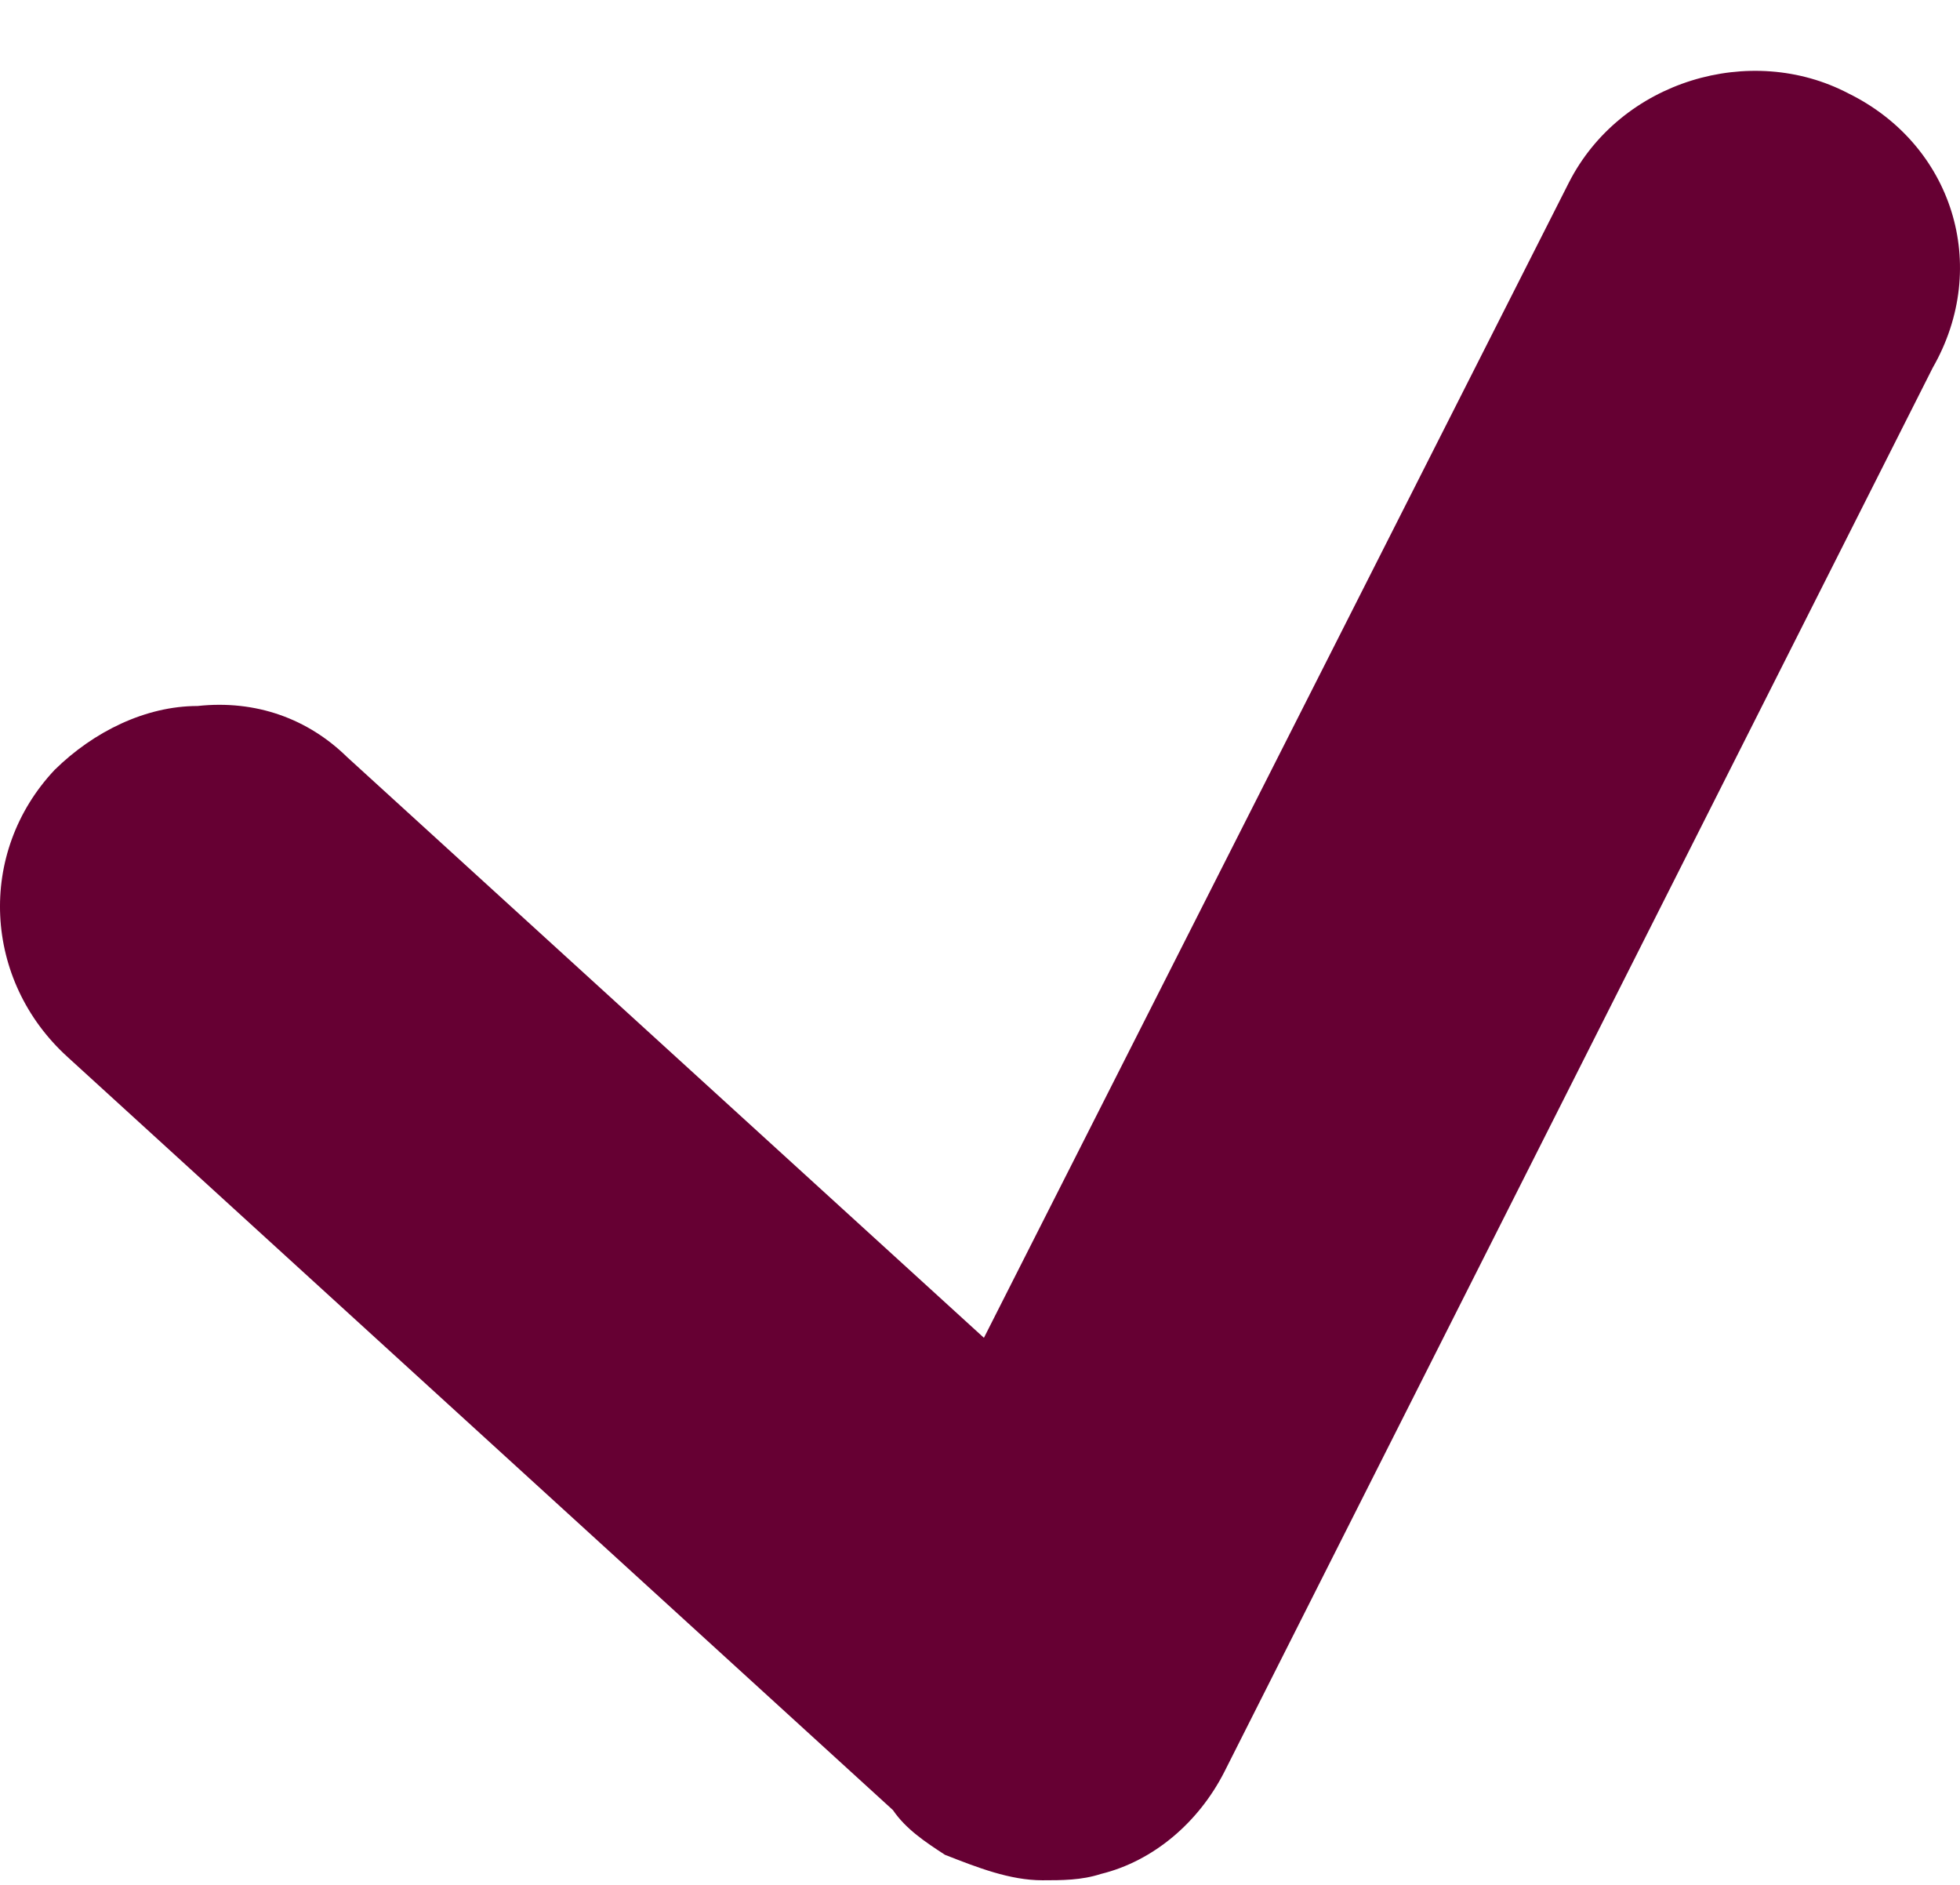 <svg width="26" height="25" viewBox="0 0 26 25" fill="none" xmlns="http://www.w3.org/2000/svg">
<path d="M24.518 1.238C23.224 0.561 21.5 1.069 20.811 2.423L13.052 17.744L4.604 10.041C4.087 9.534 3.397 9.28 2.621 9.364C1.932 9.364 1.242 9.703 0.725 10.211C-0.31 11.311 -0.223 13.004 0.897 14.02L11.845 24.008C12.018 24.262 12.276 24.432 12.535 24.601C12.966 24.77 13.397 24.939 13.828 24.939C14.087 24.939 14.345 24.939 14.604 24.855C15.294 24.686 15.897 24.178 16.242 23.5L25.638 4.878C26.414 3.524 25.897 1.915 24.518 1.238Z" fill="#660033"/>
</svg>
